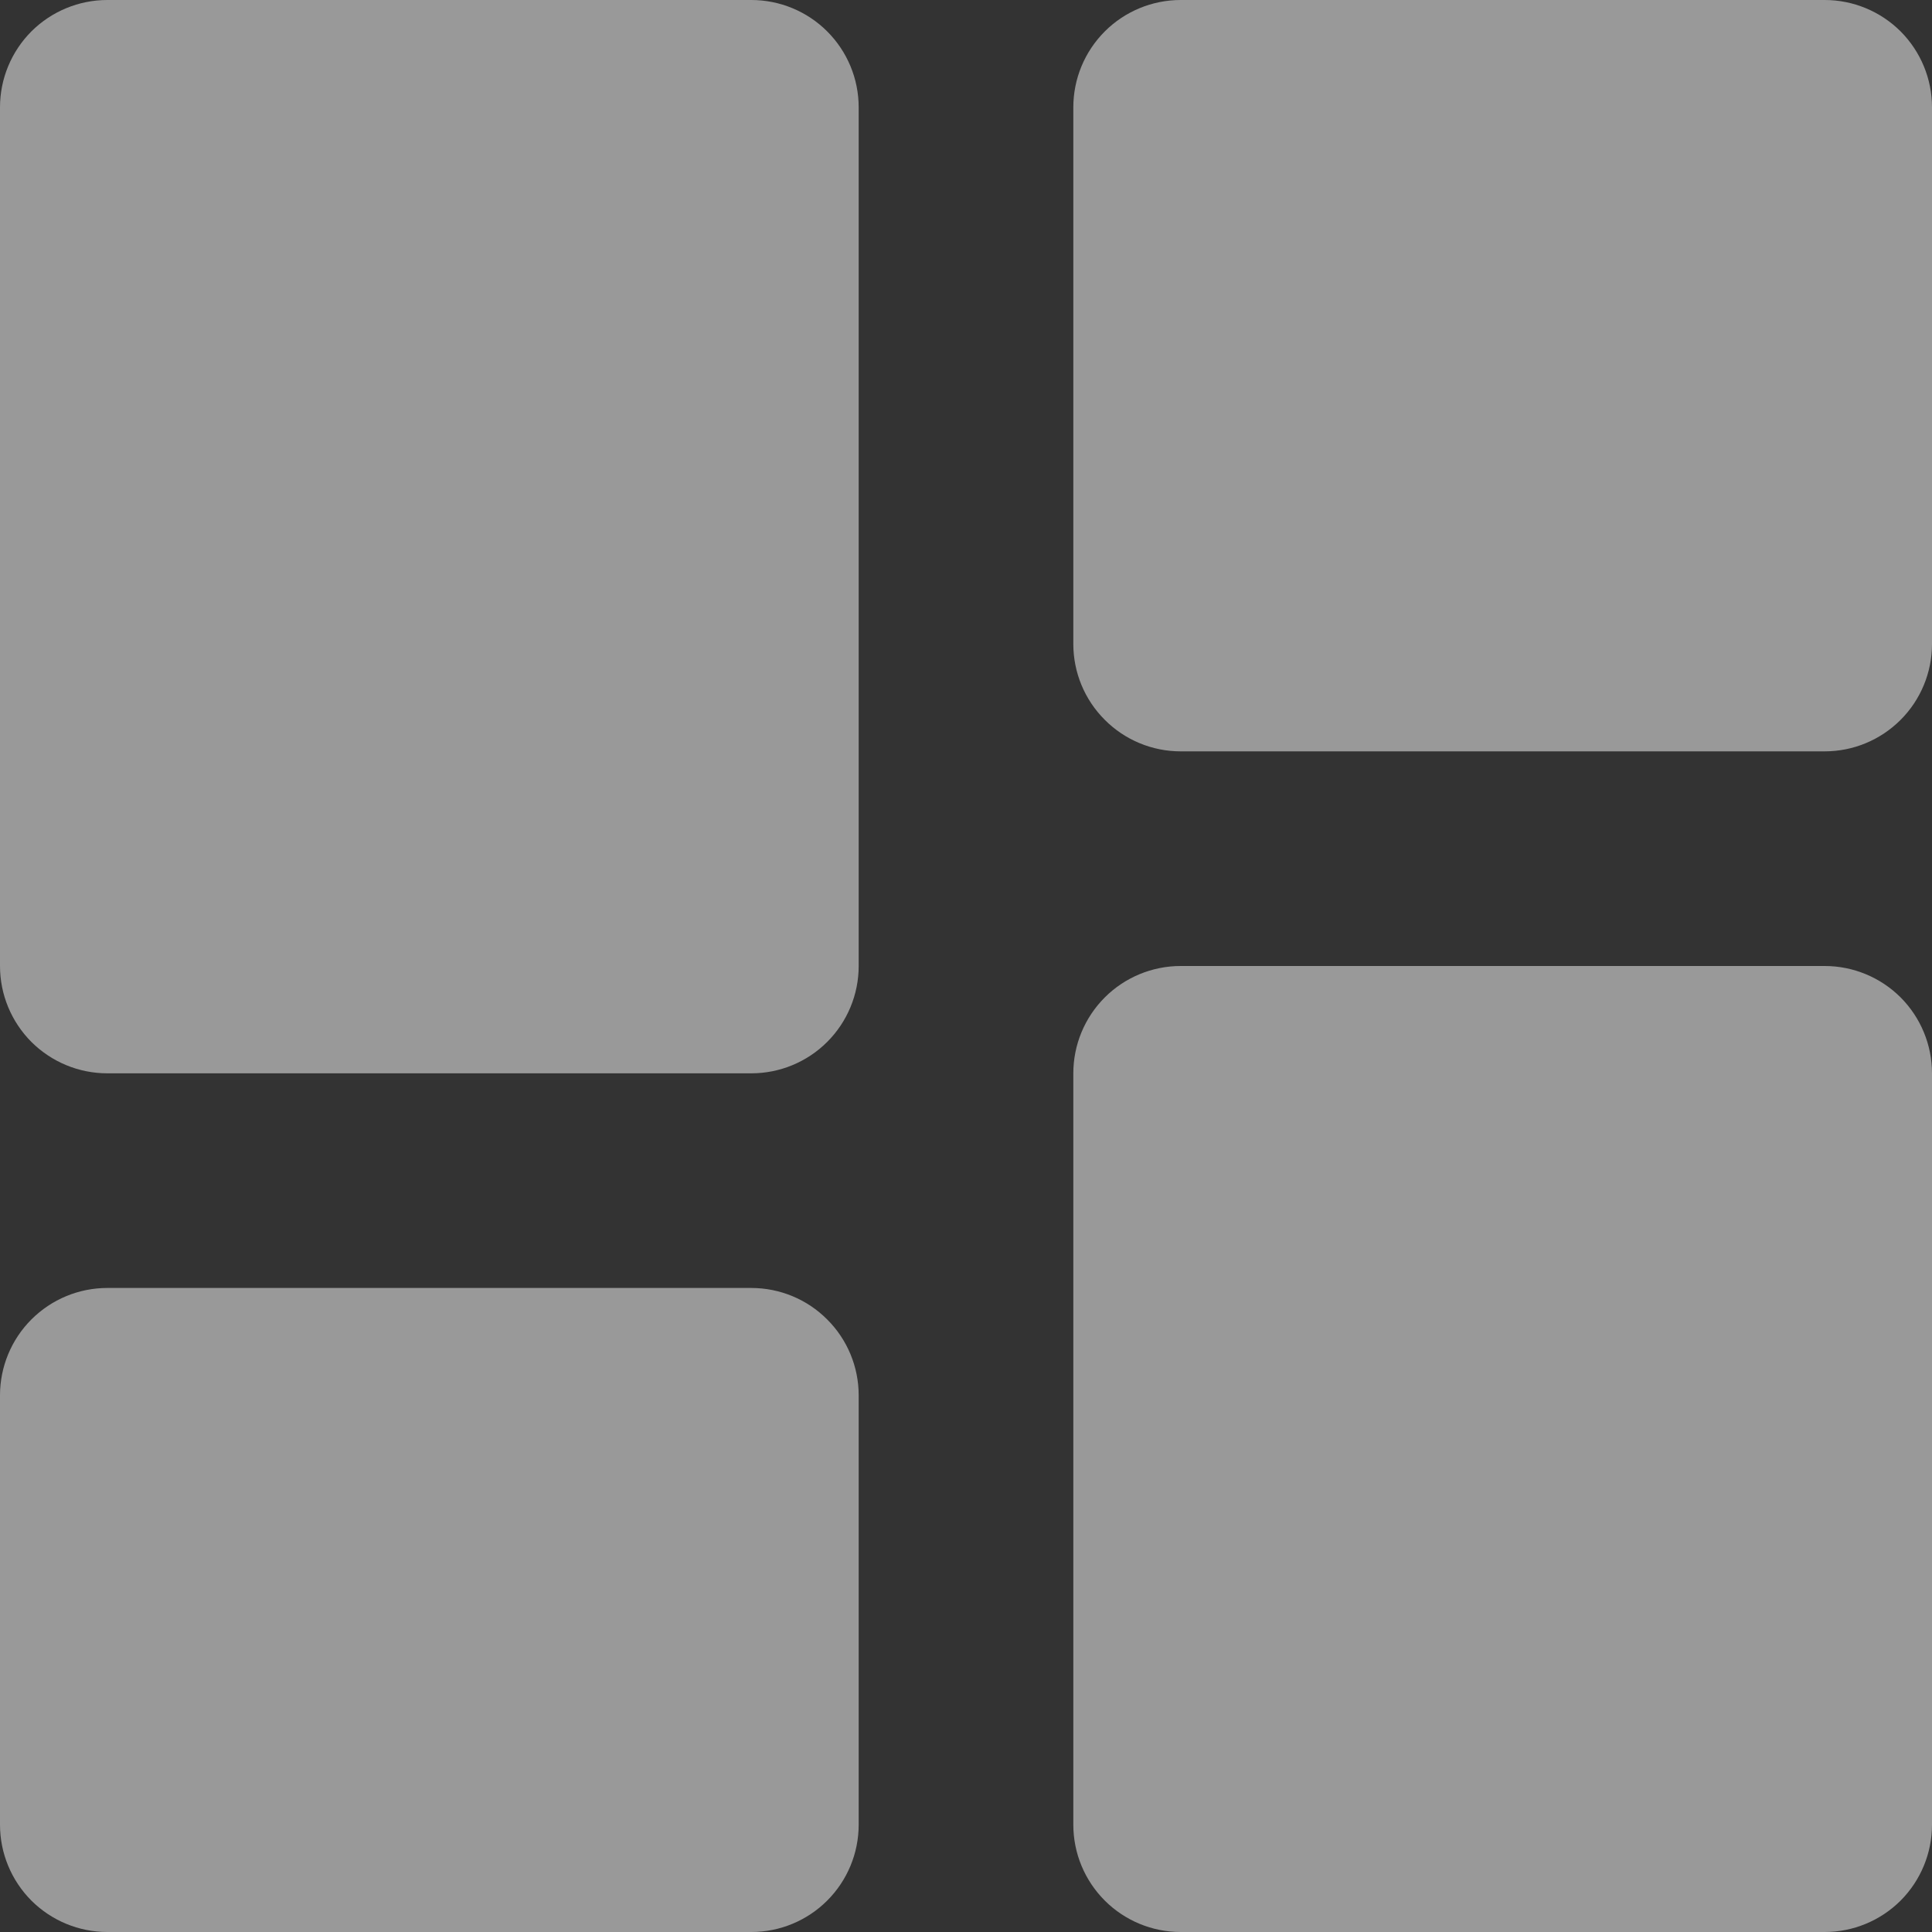 <svg width="20" height="20" viewBox="0 0 20 20" fill="none" xmlns="http://www.w3.org/2000/svg">
<rect x="0" y="0" width="20" height="20" fill="#333333" stroke="none"/>
<path d="M1.111 11.111H7.778C8.072 11.111 8.355 10.994 8.563 10.786C8.772 10.577 8.889 10.295 8.889 10V1.111C8.889 0.816 8.772 0.534 8.563 0.325C8.355 0.117 8.072 0 7.778 0H1.111C0.816 0 0.534 0.117 0.325 0.325C0.117 0.534 0 0.816 0 1.111V10C0 10.295 0.117 10.577 0.325 10.786C0.534 10.994 0.816 11.111 1.111 11.111ZM0 18.889C0 19.184 0.117 19.466 0.325 19.675C0.534 19.883 0.816 20 1.111 20H7.778C8.072 20 8.355 19.883 8.563 19.675C8.772 19.466 8.889 19.184 8.889 18.889V14.444C8.889 14.15 8.772 13.867 8.563 13.659C8.355 13.45 8.072 13.333 7.778 13.333H1.111C0.816 13.333 0.534 13.45 0.325 13.659C0.117 13.867 0 14.15 0 14.444V18.889ZM11.111 18.889C11.111 19.184 11.228 19.466 11.437 19.675C11.645 19.883 11.928 20 12.222 20H18.889C19.184 20 19.466 19.883 19.675 19.675C19.883 19.466 20 19.184 20 18.889V11.111C20 10.816 19.883 10.534 19.675 10.325C19.466 10.117 19.184 10 18.889 10H12.222C11.928 10 11.645 10.117 11.437 10.325C11.228 10.534 11.111 10.816 11.111 11.111V18.889ZM12.222 7.778H18.889C19.184 7.778 19.466 7.661 19.675 7.452C19.883 7.244 20 6.961 20 6.667V1.111C20 0.816 19.883 0.534 19.675 0.325C19.466 0.117 19.184 0 18.889 0H12.222C11.928 0 11.645 0.117 11.437 0.325C11.228 0.534 11.111 0.816 11.111 1.111V6.667C11.111 6.961 11.228 7.244 11.437 7.452C11.645 7.661 11.928 7.778 12.222 7.778Z" fill="white" fill-opacity="0.5"/>
</svg>
